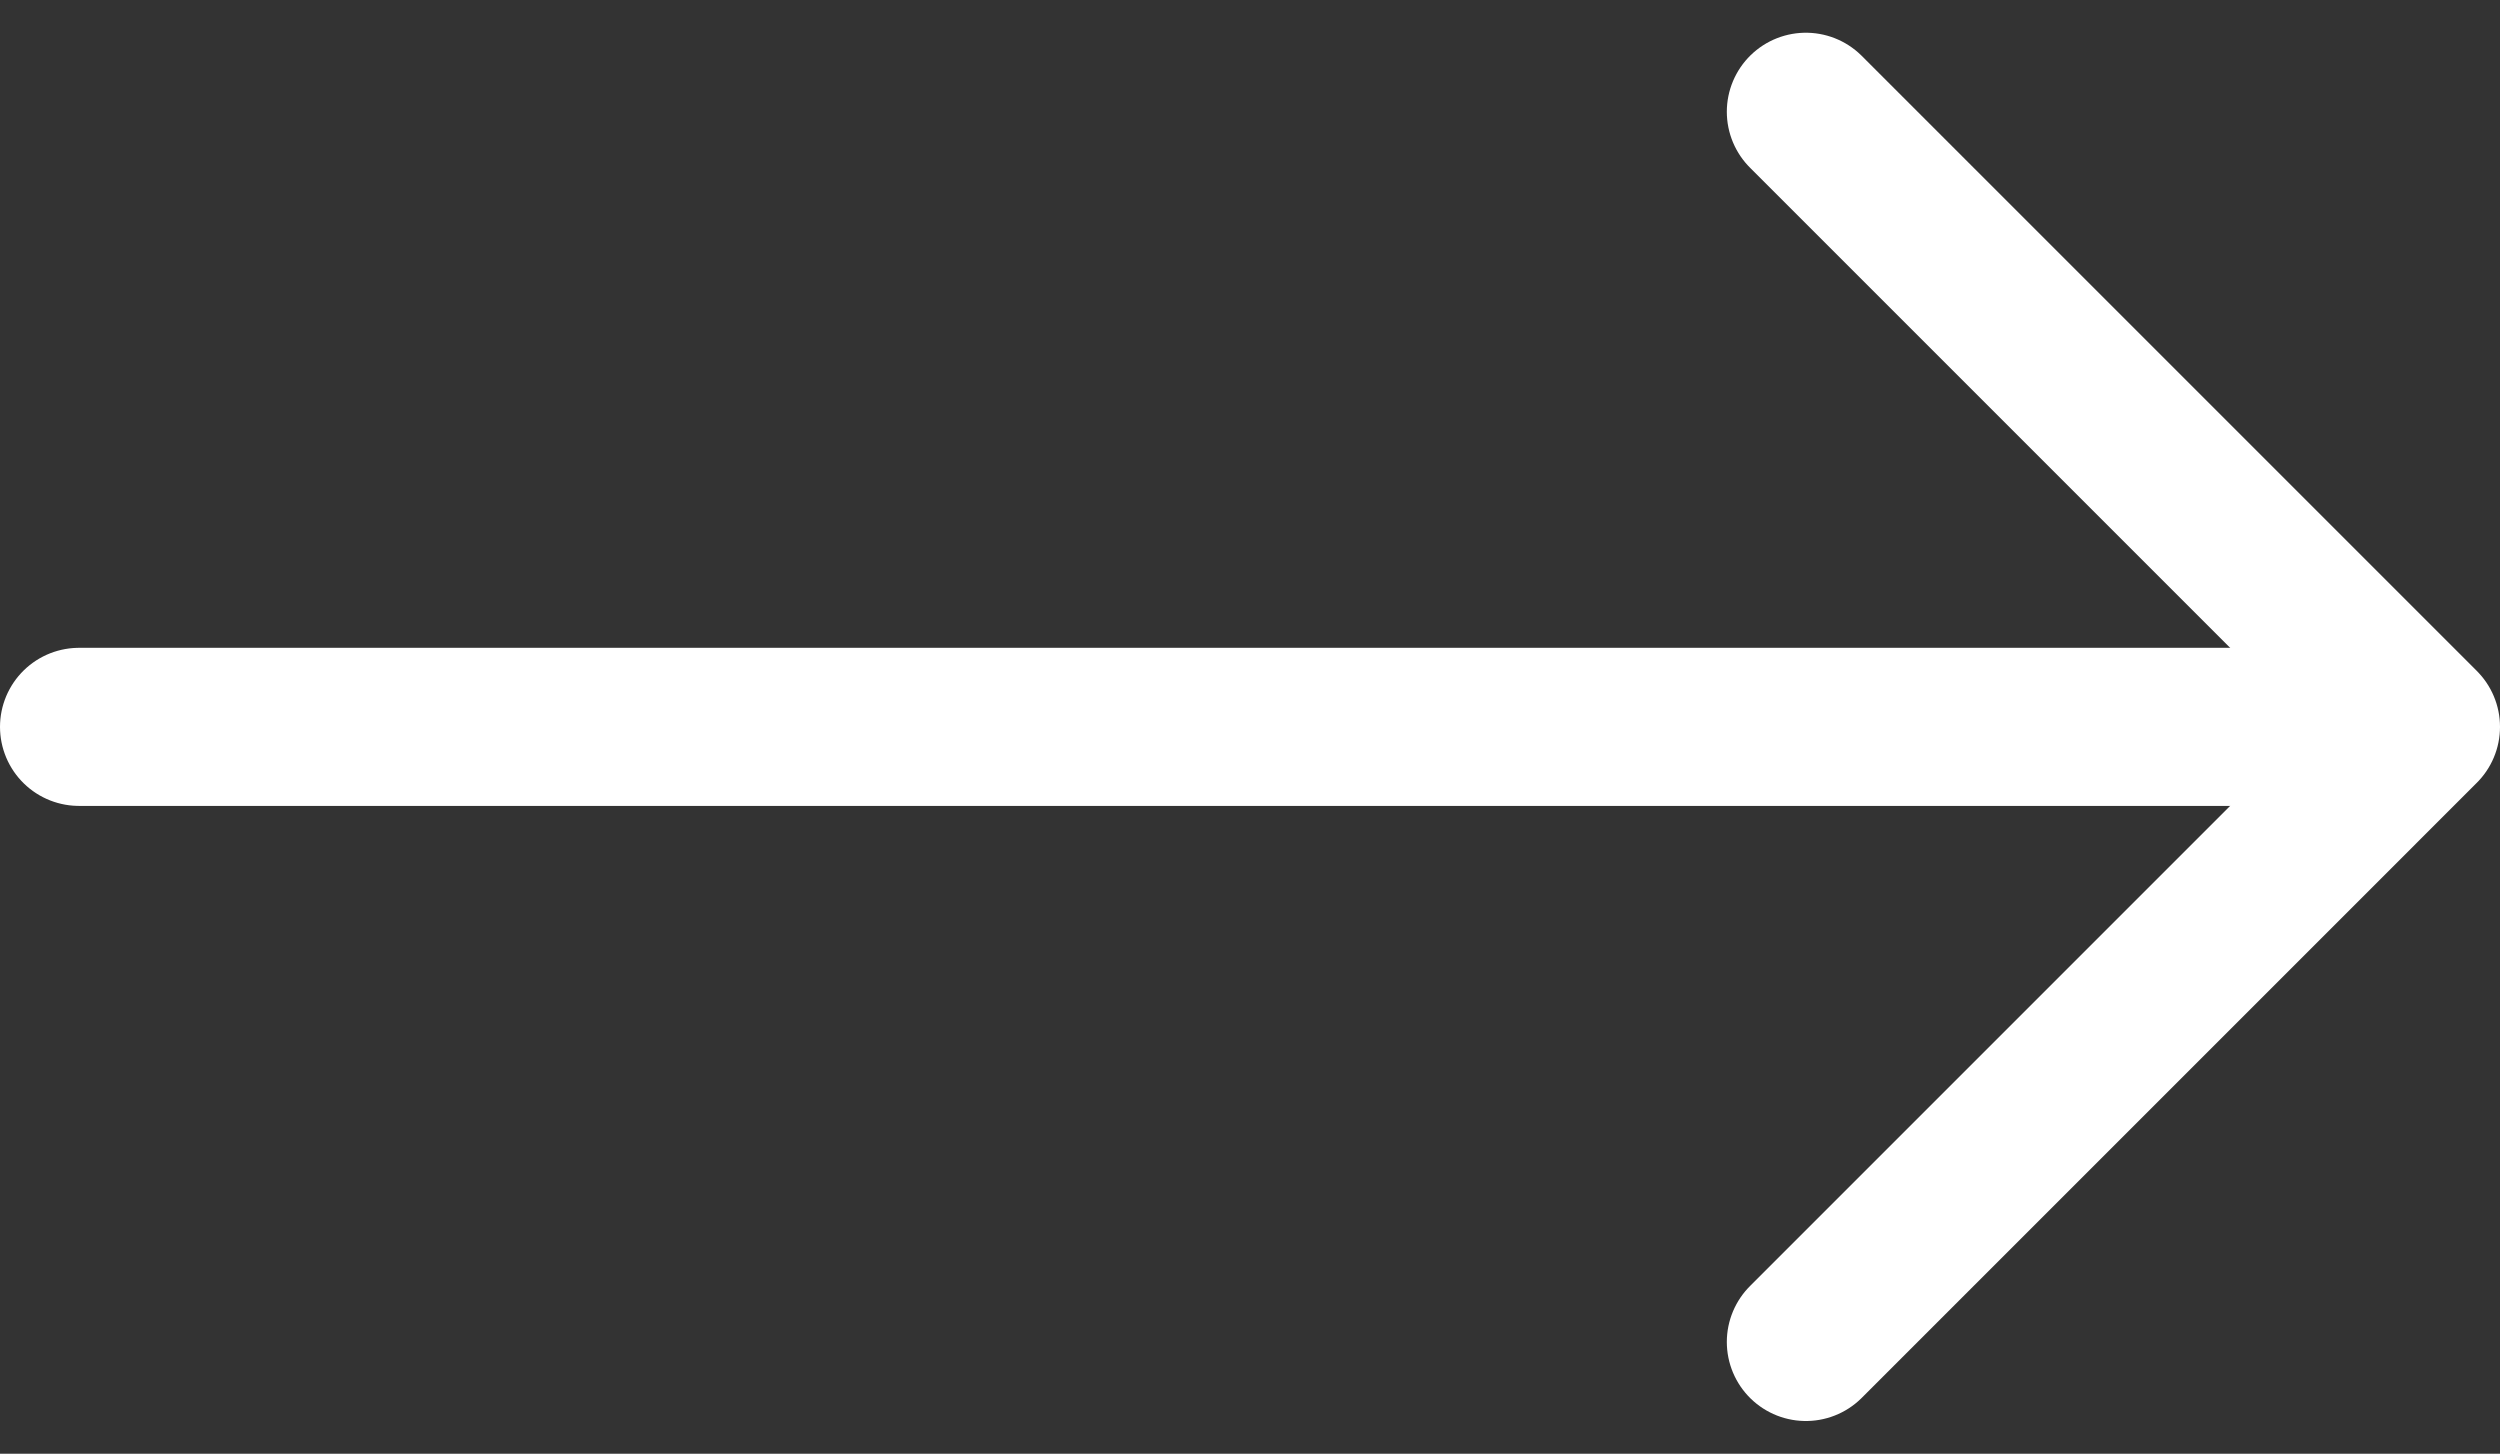 <svg xmlns="http://www.w3.org/2000/svg" width="31.629" height="18.392" viewBox="0 0 31.629 18.392">
  <rect x="0" y="0" width="31.629" height="18.392" fill="#333333" stroke="none"/>
  <g id="arrow-right" transform="translate(1 1.414)">
    <path id="Path" d="M0,0,7.782,7.782,0,15.564" transform="translate(21.847)" fill="none" stroke="#fff" stroke-linecap="round" stroke-linejoin="round" stroke-miterlimit="10" stroke-width="2"/>
    <path id="Path-2" data-name="Path" d="M0,.5H28.518" transform="translate(0 7.282)" fill="none" stroke="#fff" stroke-linecap="round" stroke-linejoin="round" stroke-miterlimit="10" stroke-width="2"/>
  </g>
</svg>
